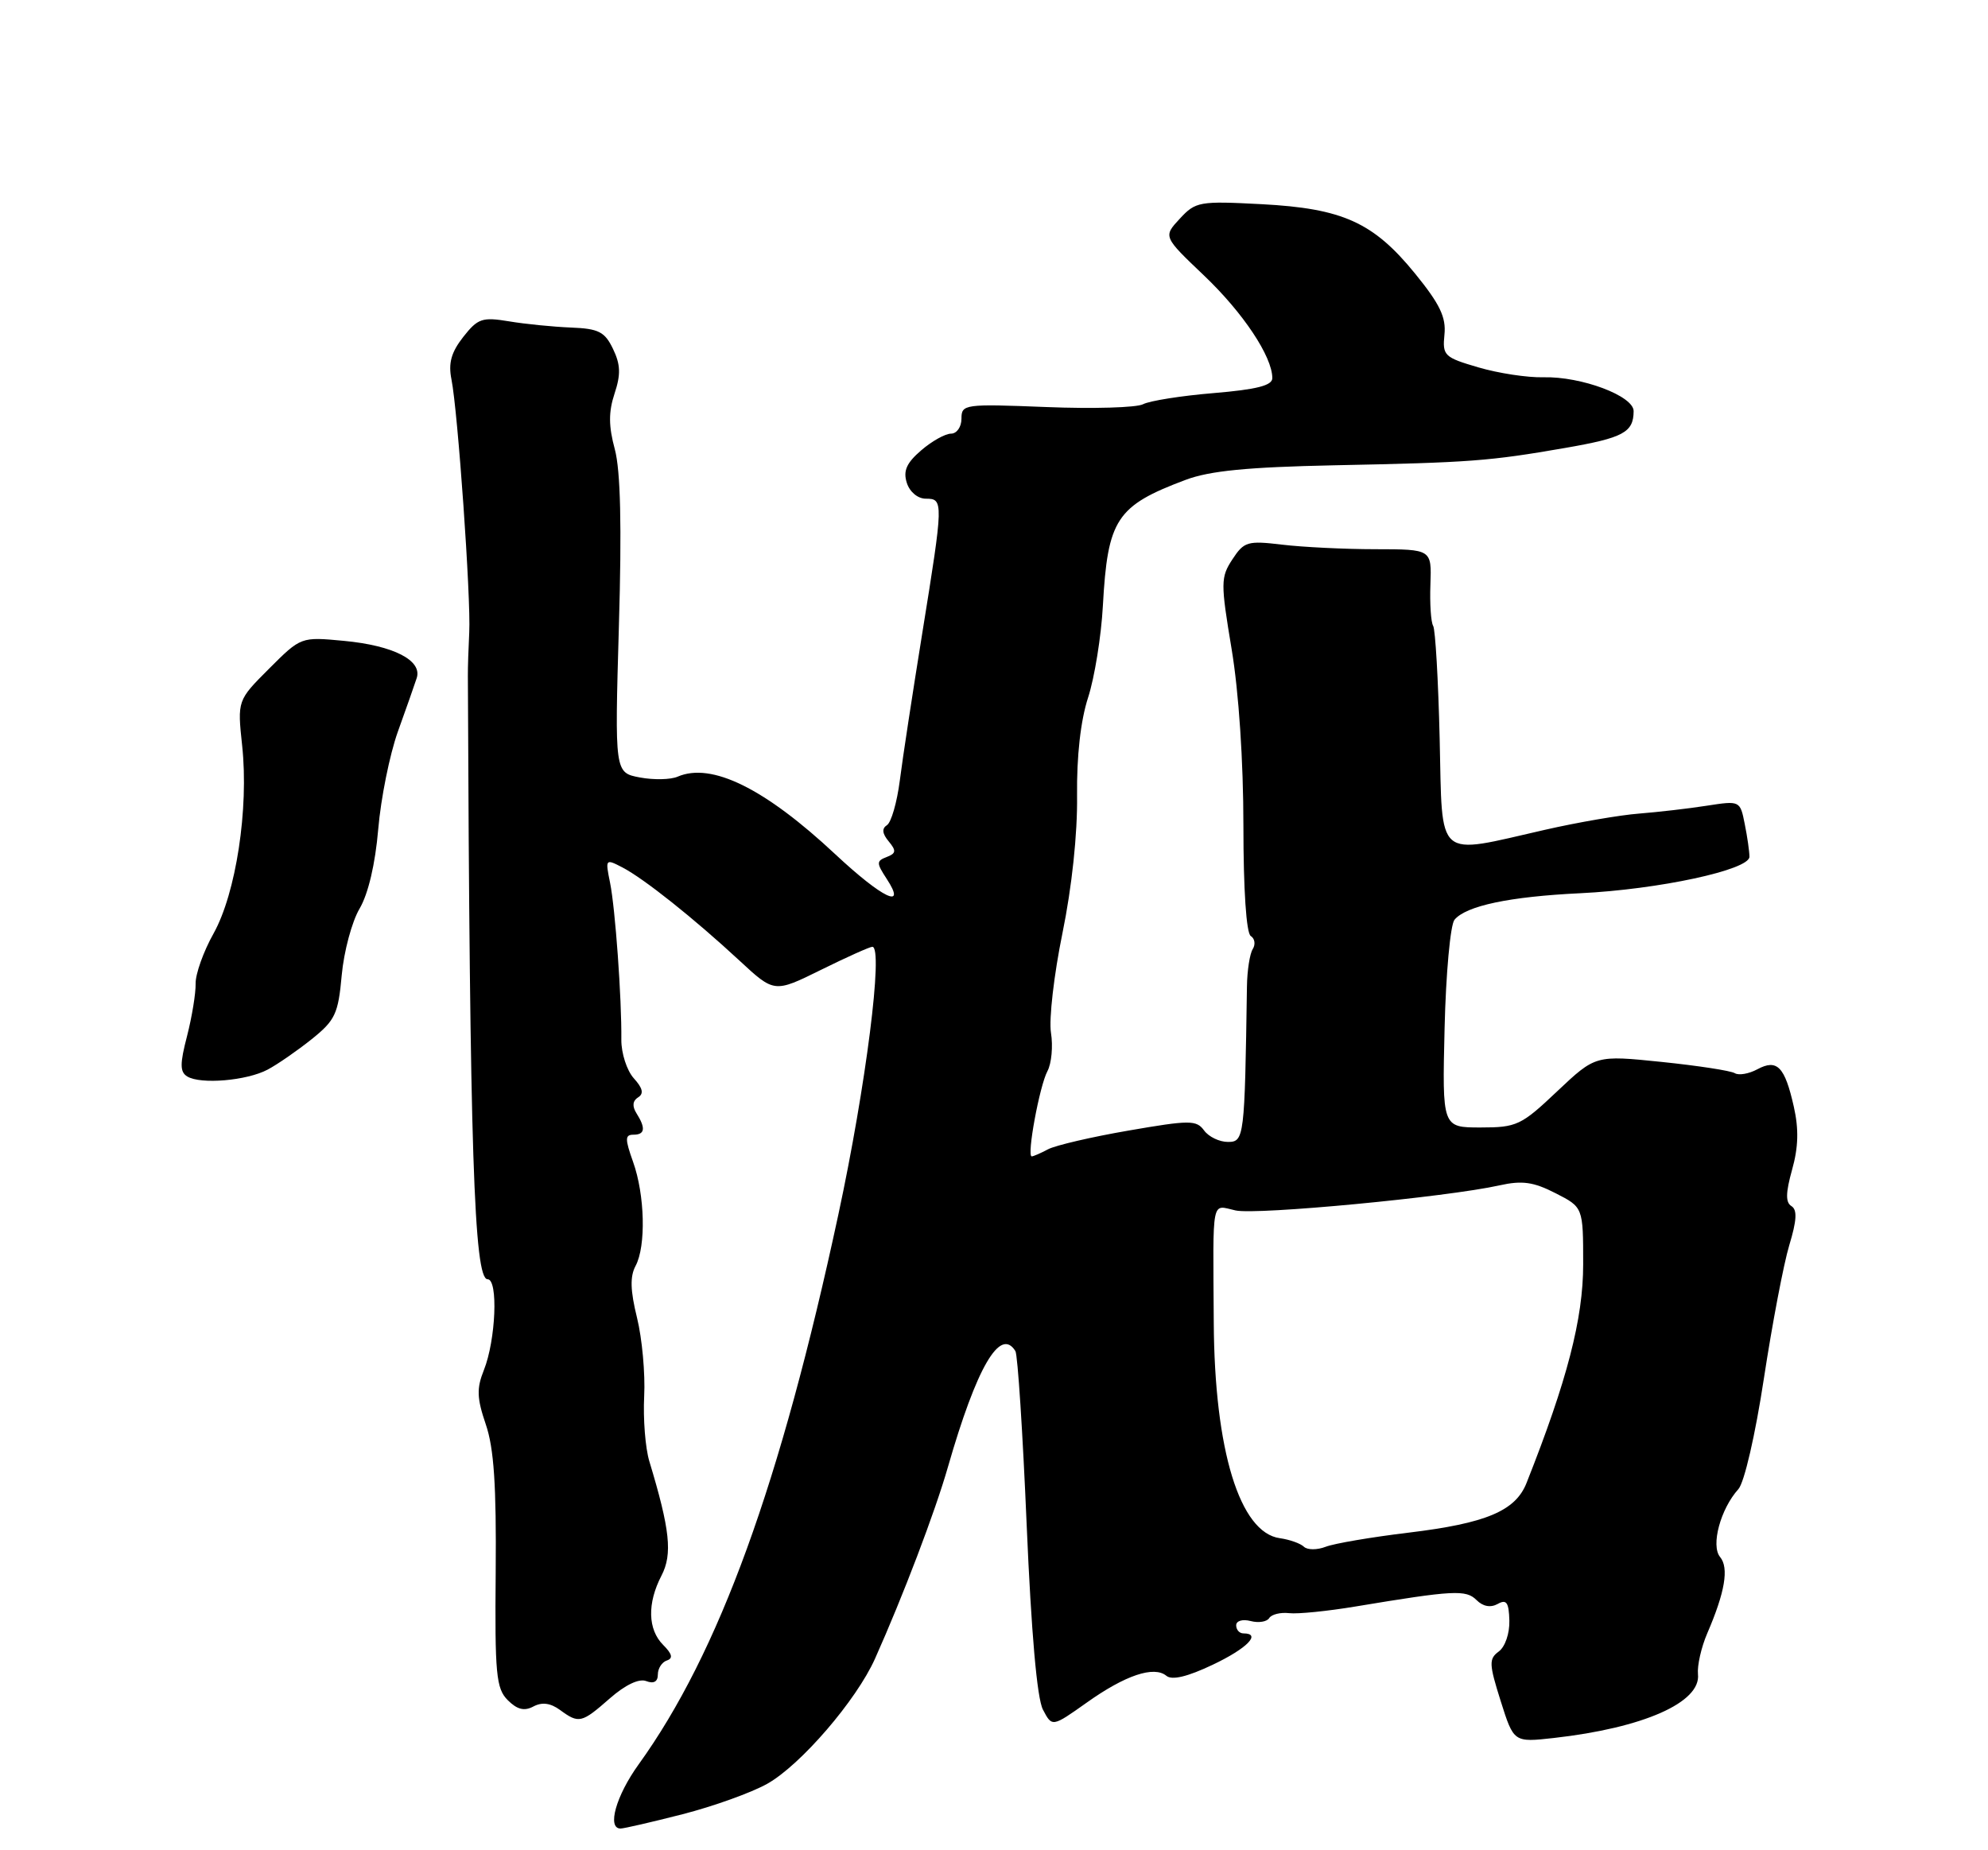 <?xml version="1.0" encoding="UTF-8" standalone="no"?>
<!DOCTYPE svg PUBLIC "-//W3C//DTD SVG 1.1//EN" "http://www.w3.org/Graphics/SVG/1.1/DTD/svg11.dtd" >
<svg xmlns="http://www.w3.org/2000/svg" xmlns:xlink="http://www.w3.org/1999/xlink" version="1.1" viewBox="0 0 275 256">
 <g >
 <path fill="currentColor"
d=" M 94.42 251.02 C 98.67 249.93 103.94 248.04 106.13 246.81 C 110.76 244.21 118.46 235.26 121.04 229.50 C 124.93 220.80 129.35 209.18 131.12 203.00 C 135.10 189.15 138.36 183.54 140.46 186.94 C 140.78 187.45 141.48 198.28 142.02 211.00 C 142.66 225.94 143.45 234.99 144.27 236.55 C 145.54 238.97 145.54 238.97 150.31 235.59 C 155.66 231.78 159.63 230.45 161.35 231.87 C 162.12 232.51 164.26 232.00 167.75 230.34 C 172.52 228.08 174.55 226.00 172.00 226.00 C 171.45 226.00 171.00 225.50 171.00 224.88 C 171.00 224.26 171.88 224.00 173.00 224.29 C 174.10 224.58 175.26 224.39 175.57 223.88 C 175.89 223.37 177.13 223.06 178.33 223.20 C 179.52 223.34 183.65 222.92 187.50 222.28 C 201.10 220.02 202.79 219.93 204.25 221.39 C 205.14 222.28 206.19 222.47 207.17 221.93 C 208.39 221.24 208.72 221.70 208.79 224.22 C 208.84 226.00 208.20 227.86 207.33 228.50 C 205.94 229.52 205.97 230.22 207.59 235.36 C 209.40 241.09 209.40 241.09 214.95 240.47 C 227.32 239.08 235.31 235.55 234.88 231.65 C 234.76 230.47 235.33 227.93 236.16 226.00 C 238.62 220.30 239.19 216.93 237.94 215.43 C 236.63 213.85 238.00 208.77 240.47 206.04 C 241.29 205.13 242.81 198.54 244.00 190.72 C 245.15 183.18 246.73 174.88 247.51 172.29 C 248.55 168.86 248.63 167.39 247.81 166.88 C 246.98 166.37 247.01 165.04 247.90 161.84 C 248.77 158.75 248.84 156.23 248.14 153.13 C 246.89 147.57 245.83 146.48 243.09 147.95 C 241.92 148.58 240.52 148.82 239.98 148.49 C 239.44 148.15 234.88 147.45 229.85 146.93 C 220.71 145.99 220.71 145.99 215.41 150.99 C 210.43 155.71 209.81 156.00 204.81 156.00 C 199.50 156.00 199.50 156.00 199.83 142.26 C 200.01 134.69 200.63 127.95 201.20 127.26 C 202.80 125.33 208.81 124.06 218.57 123.59 C 229.42 123.07 242.00 120.36 242.00 118.54 C 242.00 117.83 241.71 115.79 241.35 114.01 C 240.71 110.78 240.69 110.77 236.10 111.48 C 233.57 111.88 229.35 112.36 226.73 112.57 C 224.10 112.77 218.25 113.78 213.73 114.81 C 198.44 118.29 199.55 119.25 199.15 102.25 C 198.96 94.14 198.55 87.09 198.25 86.60 C 197.94 86.10 197.77 83.51 197.87 80.85 C 198.04 76.00 198.04 76.00 190.27 75.99 C 186.00 75.99 180.19 75.70 177.36 75.36 C 172.58 74.79 172.09 74.93 170.48 77.39 C 168.85 79.88 168.84 80.62 170.37 89.81 C 171.36 95.73 172.00 105.37 172.00 114.23 C 172.00 123.08 172.40 129.13 173.02 129.51 C 173.58 129.86 173.70 130.67 173.29 131.32 C 172.88 131.97 172.52 134.30 172.49 136.50 C 172.18 157.42 172.11 158.00 169.86 158.00 C 168.68 158.00 167.20 157.29 166.56 156.41 C 165.50 154.96 164.59 154.96 156.10 156.43 C 150.99 157.31 145.98 158.48 144.97 159.02 C 143.96 159.56 142.94 160.00 142.72 160.00 C 142.00 160.00 143.80 150.24 144.89 148.21 C 145.46 147.15 145.68 144.76 145.38 142.89 C 145.08 141.03 145.80 134.82 146.97 129.11 C 148.27 122.77 149.06 115.36 148.99 110.11 C 148.93 104.61 149.48 99.69 150.52 96.50 C 151.41 93.75 152.33 88.05 152.56 83.84 C 153.22 71.83 154.42 69.99 164.02 66.39 C 167.35 65.14 172.59 64.63 184.50 64.38 C 203.42 64.00 206.00 63.80 216.50 61.98 C 224.57 60.58 225.96 59.83 225.98 56.89 C 226.00 54.79 218.77 52.07 213.50 52.20 C 211.30 52.26 207.25 51.64 204.50 50.83 C 199.78 49.45 199.52 49.20 199.81 46.30 C 200.06 43.90 199.17 42.06 195.76 37.87 C 189.98 30.76 185.73 28.84 174.50 28.25 C 165.91 27.80 165.39 27.89 163.20 30.26 C 160.90 32.74 160.90 32.74 166.55 38.12 C 171.96 43.27 176.00 49.34 176.00 52.32 C 176.00 53.34 173.84 53.89 167.87 54.39 C 163.40 54.76 159.01 55.46 158.12 55.93 C 157.23 56.40 151.21 56.58 144.75 56.32 C 133.38 55.87 133.00 55.93 133.00 57.93 C 133.00 59.07 132.35 60.00 131.56 60.00 C 130.76 60.00 128.90 61.04 127.43 62.31 C 125.40 64.05 124.91 65.15 125.44 66.81 C 125.84 68.07 126.96 69.00 128.07 69.00 C 130.53 69.00 130.52 69.37 127.59 87.53 C 126.26 95.77 124.85 104.97 124.47 108.00 C 124.08 111.03 123.28 113.80 122.69 114.17 C 121.96 114.64 122.04 115.34 122.93 116.41 C 124.01 117.71 123.96 118.08 122.65 118.58 C 121.22 119.13 121.22 119.40 122.65 121.59 C 125.50 125.94 122.08 124.30 115.55 118.20 C 105.79 109.07 98.42 105.44 93.74 107.46 C 92.78 107.88 90.42 107.93 88.51 107.57 C 85.03 106.91 85.03 106.91 85.61 86.69 C 86.02 72.77 85.84 65.13 85.05 62.17 C 84.18 58.96 84.17 57.00 85.01 54.46 C 85.89 51.81 85.84 50.44 84.80 48.28 C 83.66 45.90 82.81 45.47 78.98 45.32 C 76.52 45.22 72.66 44.84 70.41 44.46 C 66.71 43.85 66.10 44.05 64.08 46.62 C 62.42 48.74 62.00 50.24 62.45 52.49 C 63.33 56.88 65.16 82.82 64.91 87.50 C 64.80 89.70 64.71 92.40 64.72 93.50 C 64.98 158.95 65.57 177.00 67.45 177.00 C 68.94 177.00 68.59 185.43 66.93 189.58 C 65.92 192.10 65.96 193.45 67.20 197.08 C 68.33 200.38 68.67 205.56 68.57 217.46 C 68.44 231.65 68.63 233.63 70.24 235.24 C 71.54 236.54 72.53 236.79 73.79 236.11 C 74.98 235.48 76.14 235.63 77.46 236.59 C 80.08 238.51 80.44 238.43 84.36 234.99 C 86.49 233.12 88.40 232.21 89.39 232.60 C 90.44 233.00 91.00 232.68 91.00 231.69 C 91.00 230.85 91.56 229.98 92.24 229.75 C 93.13 229.46 92.99 228.85 91.74 227.60 C 89.60 225.46 89.51 221.84 91.51 217.99 C 93.04 215.02 92.69 211.66 89.82 202.18 C 89.27 200.36 88.95 196.31 89.11 193.18 C 89.27 190.06 88.82 185.17 88.12 182.33 C 87.19 178.56 87.13 176.62 87.92 175.15 C 89.38 172.42 89.21 165.33 87.57 160.75 C 86.44 157.58 86.45 157.00 87.62 157.00 C 89.22 157.00 89.35 156.10 88.04 154.03 C 87.43 153.06 87.51 152.31 88.26 151.84 C 89.09 151.33 88.92 150.57 87.67 149.19 C 86.71 148.12 85.94 145.73 85.95 143.88 C 86.01 138.18 85.11 125.69 84.39 122.14 C 83.72 118.84 83.75 118.80 86.10 120.02 C 89.08 121.57 95.98 127.06 102.30 132.92 C 107.11 137.38 107.11 137.38 113.57 134.19 C 117.13 132.43 120.32 131.00 120.67 131.00 C 122.23 131.00 119.78 150.33 115.97 168.05 C 107.97 205.27 99.46 228.69 88.34 244.13 C 85.21 248.47 83.94 253.00 85.84 253.00 C 86.30 253.00 90.16 252.11 94.42 251.02 Z  M 37.03 147.99 C 38.39 147.27 41.13 145.37 43.12 143.78 C 46.37 141.17 46.79 140.28 47.27 134.93 C 47.57 131.66 48.68 127.51 49.74 125.72 C 50.94 123.68 51.91 119.55 52.32 114.73 C 52.68 110.48 53.90 104.42 55.03 101.25 C 56.17 98.09 57.34 94.75 57.64 93.83 C 58.45 91.38 54.45 89.32 47.57 88.67 C 41.63 88.11 41.63 88.11 37.23 92.51 C 32.83 96.91 32.83 96.91 33.50 103.20 C 34.43 111.90 32.65 123.59 29.54 129.16 C 28.14 131.66 27.03 134.78 27.06 136.10 C 27.09 137.42 26.56 140.67 25.88 143.33 C 24.87 147.21 24.88 148.31 25.90 148.94 C 27.74 150.07 34.14 149.53 37.03 147.99 Z  M 180.37 214.01 C 179.89 213.55 178.40 213.02 177.05 212.83 C 171.50 212.08 168.00 200.68 167.90 183.00 C 167.79 165.34 167.52 166.74 170.92 167.48 C 173.87 168.13 200.17 165.63 207.42 164.01 C 210.56 163.31 212.12 163.53 215.17 165.09 C 219.00 167.04 219.00 167.04 219.00 174.94 C 219.00 182.47 216.78 191.03 211.16 205.20 C 209.63 209.06 205.55 210.77 194.86 212.06 C 189.71 212.68 184.54 213.56 183.37 214.02 C 182.20 214.47 180.85 214.47 180.37 214.01 Z "/>
</g>
</svg>